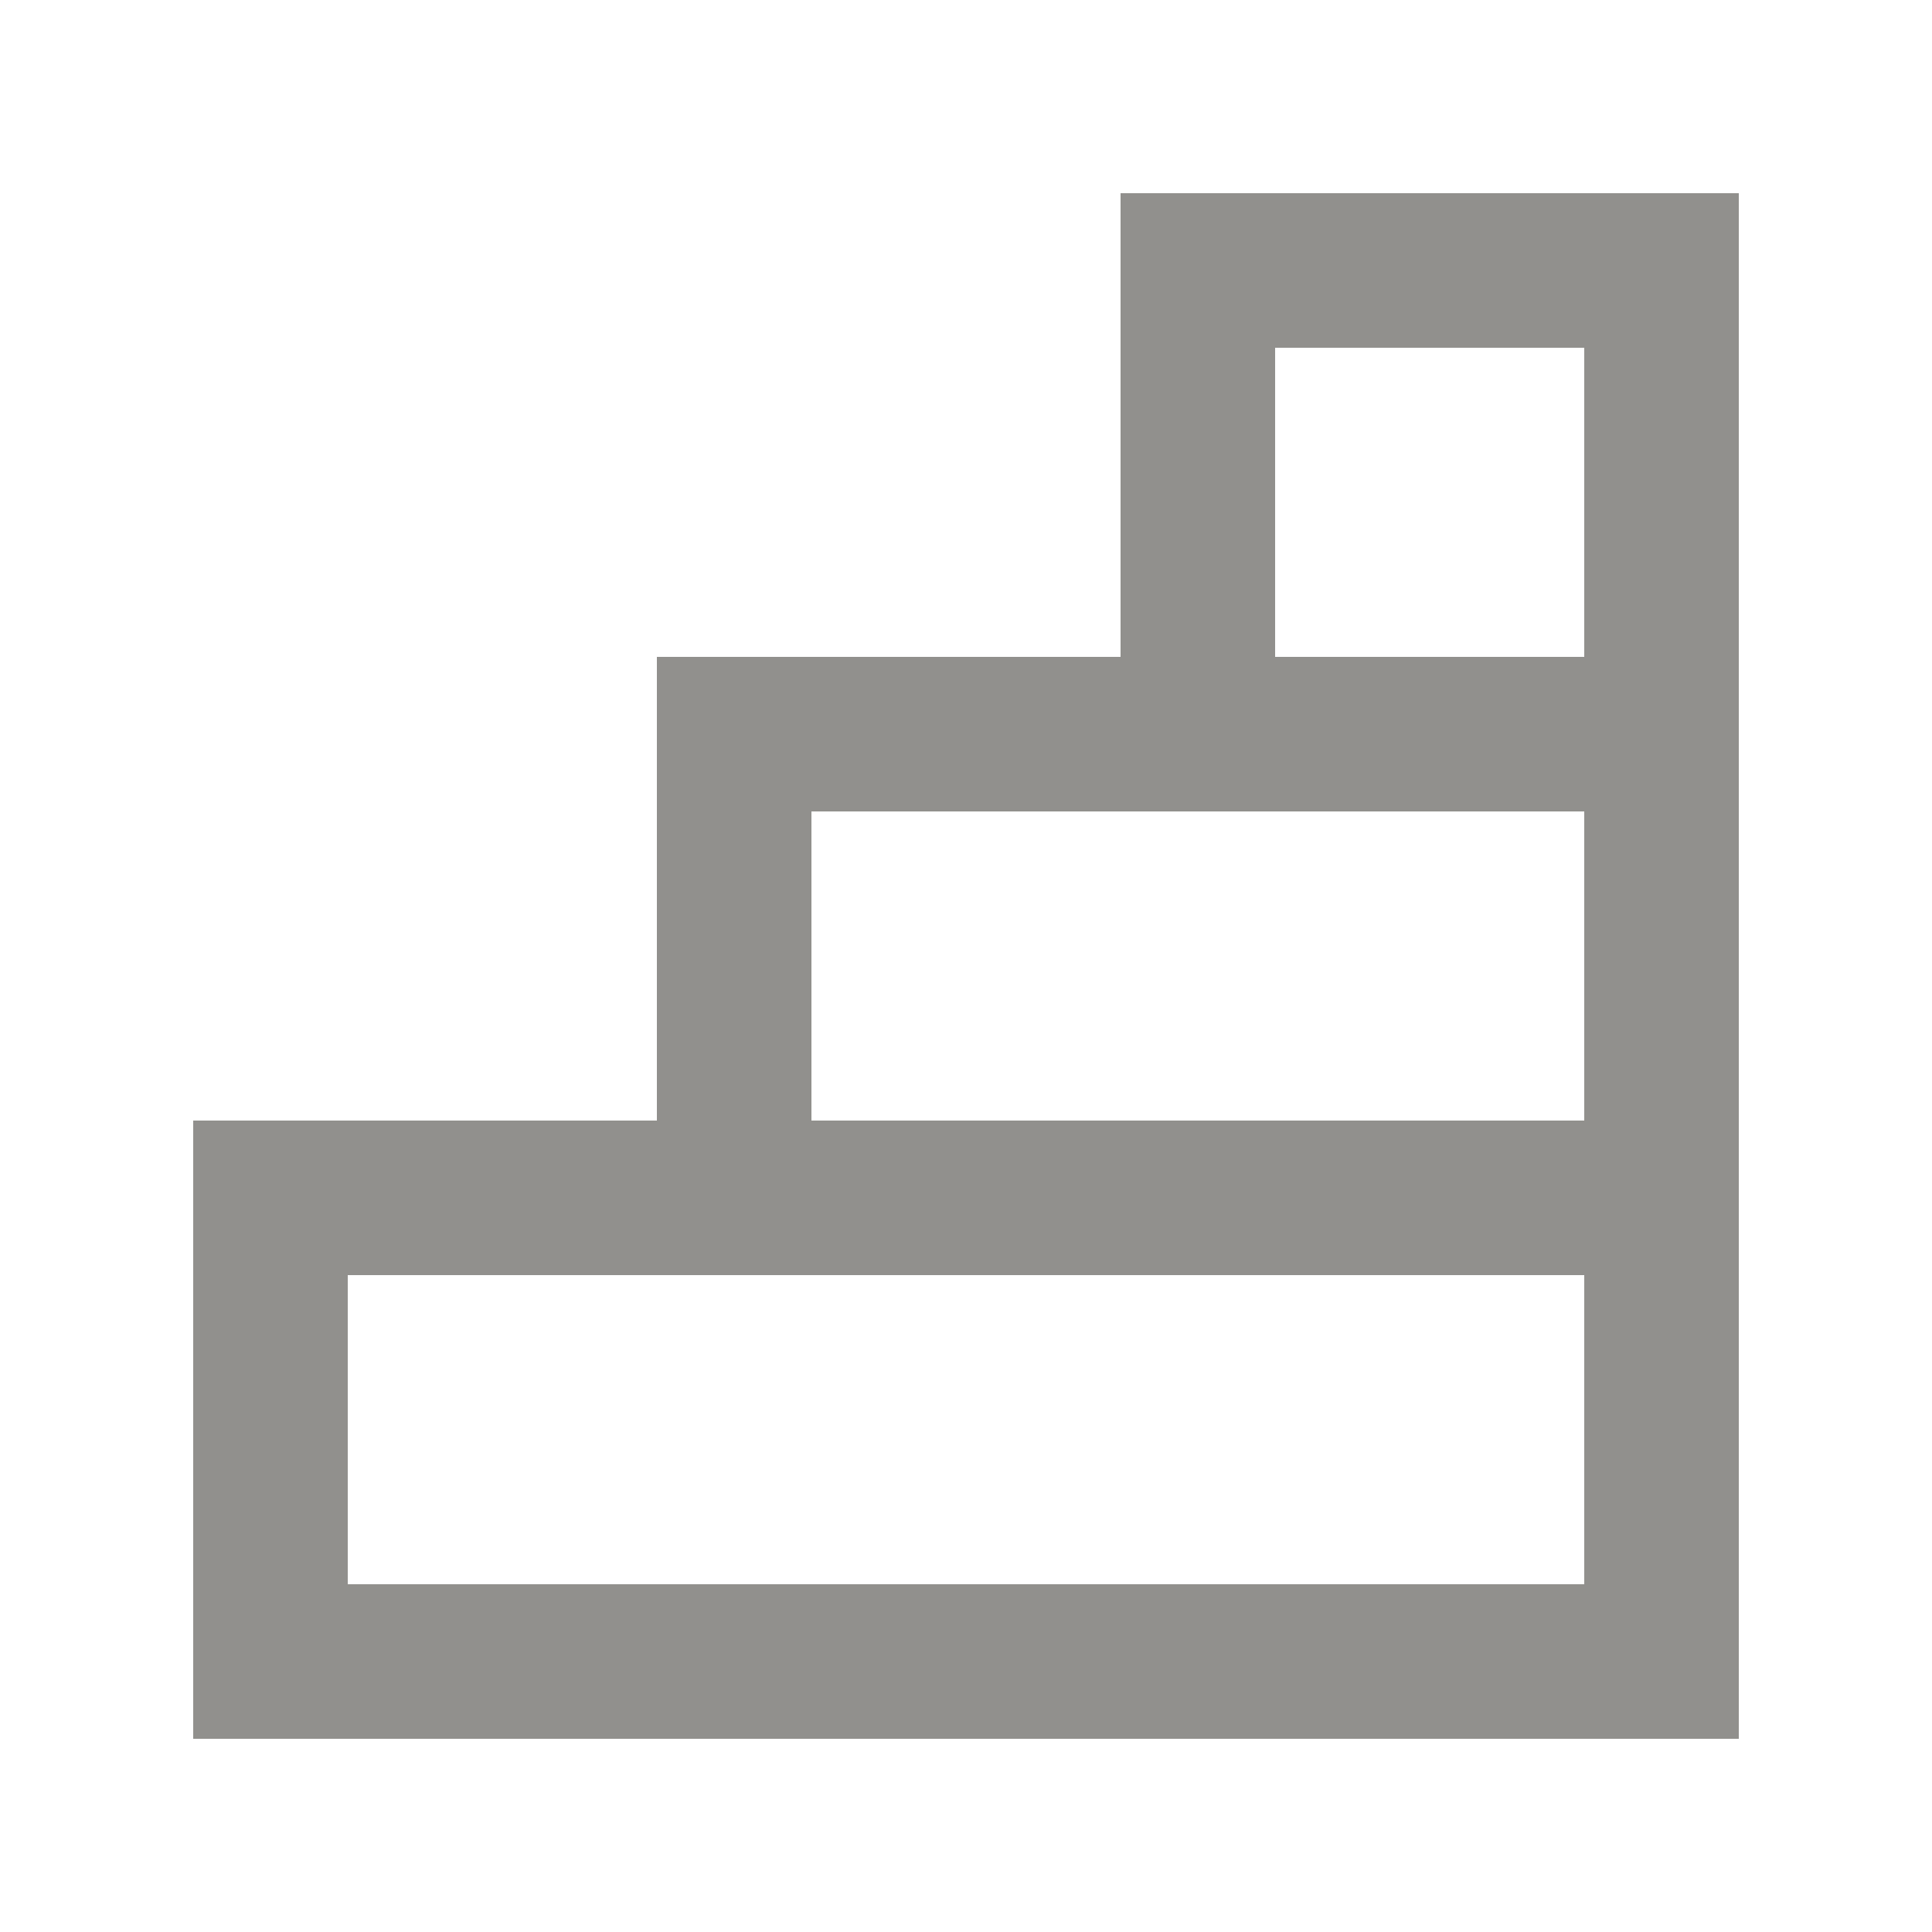 <!-- Generated by IcoMoon.io -->
<svg version="1.1" xmlns="http://www.w3.org/2000/svg" width="40" height="40" viewBox="0 0 40 40">
<title>mp-object_alignment-1</title>
<path fill="#91908d" d="M26.4 13.6v-6.4h6.4v6.4h-6.4zM32.8 23.2h-16v-6.4h16v6.4zM32.8 32.8h-25.6v-6.4h25.6v6.4zM23.2 13.6h-9.6v9.6h-9.6v12.8h32v-32h-12.8v9.6z"></path>
</svg>
